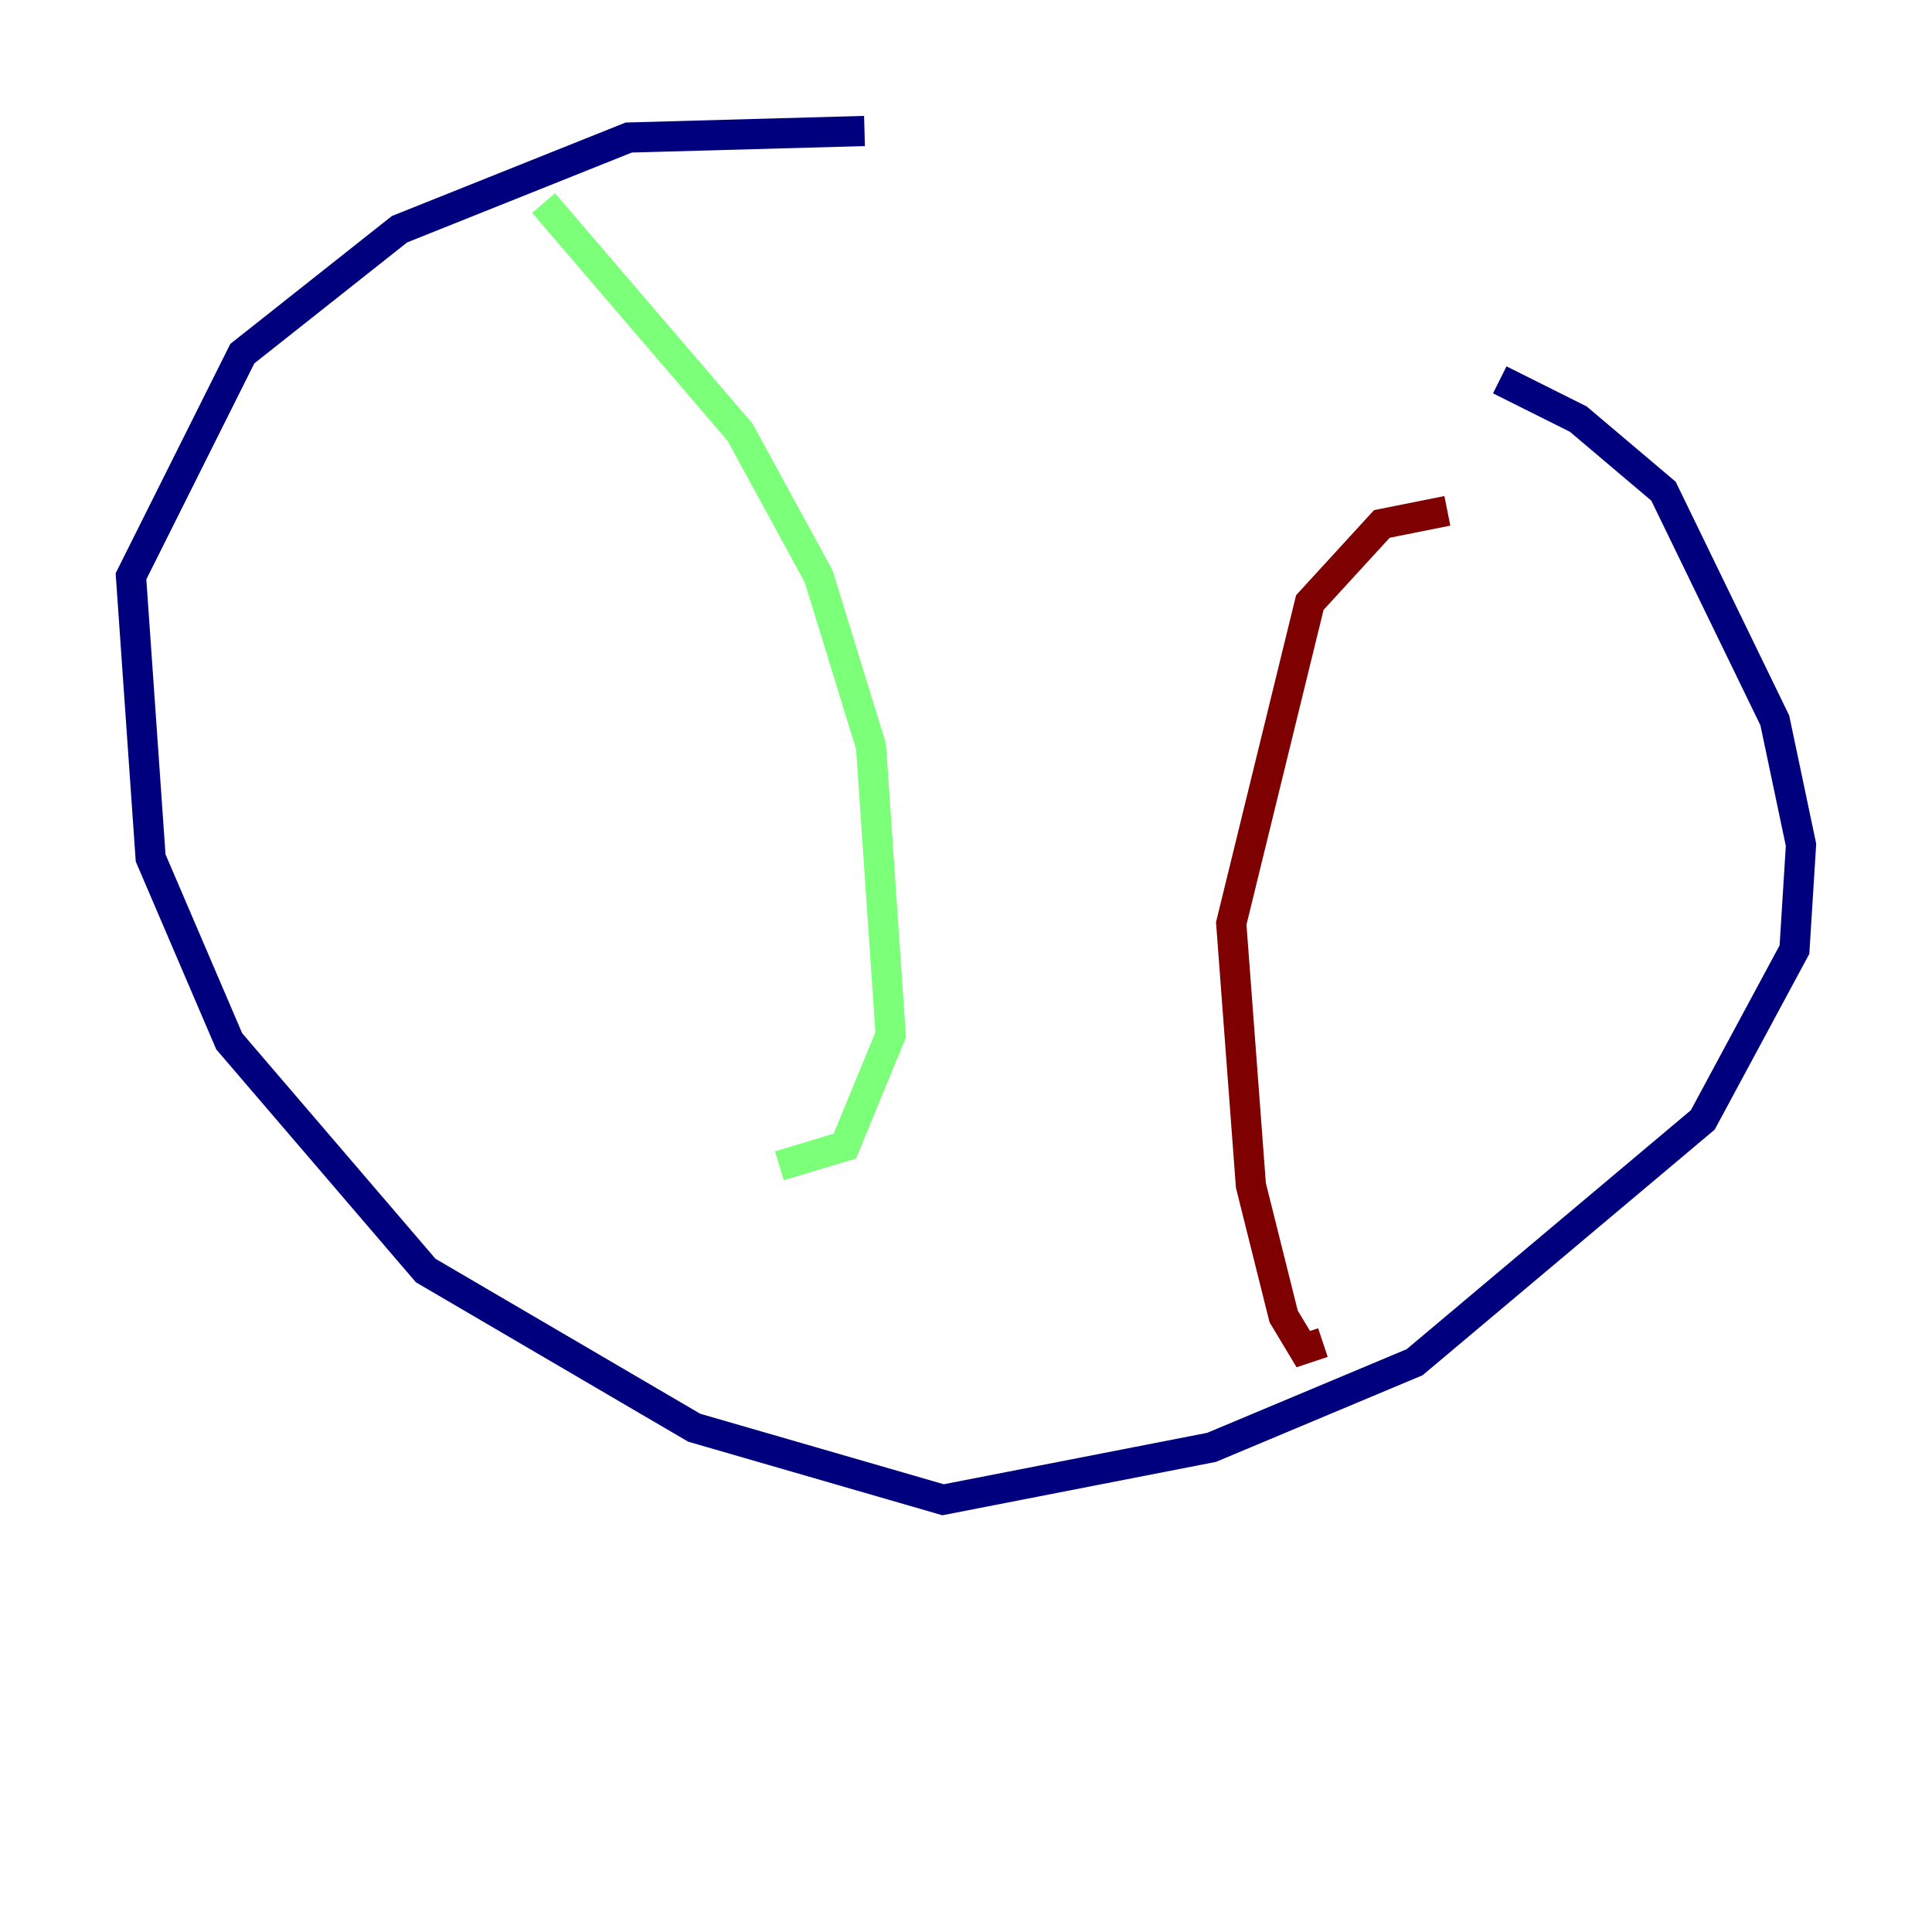 <?xml version="1.0" encoding="utf-8" ?>
<svg baseProfile="tiny" height="128" version="1.2" viewBox="0,0,128,128" width="128" xmlns="http://www.w3.org/2000/svg" xmlns:ev="http://www.w3.org/2001/xml-events" xmlns:xlink="http://www.w3.org/1999/xlink"><defs /><polyline fill="none" points="57.275,8.678 41.654,9.112 26.468,15.186 16.054,23.43 8.678,38.183 9.98,56.841 15.186,68.99 28.203,84.176 45.993,94.59 62.481,99.363 80.271,95.891 93.722,90.251 112.814,74.197 118.888,62.915 119.322,55.973 117.586,47.729 110.21,32.542 104.57,27.77 99.363,25.166" stroke="#00007f" stroke-width="2" /><polyline fill="none" points="36.014,13.451 49.031,28.637 54.237,38.183 57.709,49.464 59.01,68.556 55.973,75.932 51.634,77.234" stroke="#7cff79" stroke-width="2" /><polyline fill="none" points="95.891,33.844 91.552,34.712 86.78,39.919 81.573,61.18 82.875,78.536 85.044,87.214 86.346,89.383 87.647,88.949" stroke="#7f0000" stroke-width="2" /></svg>